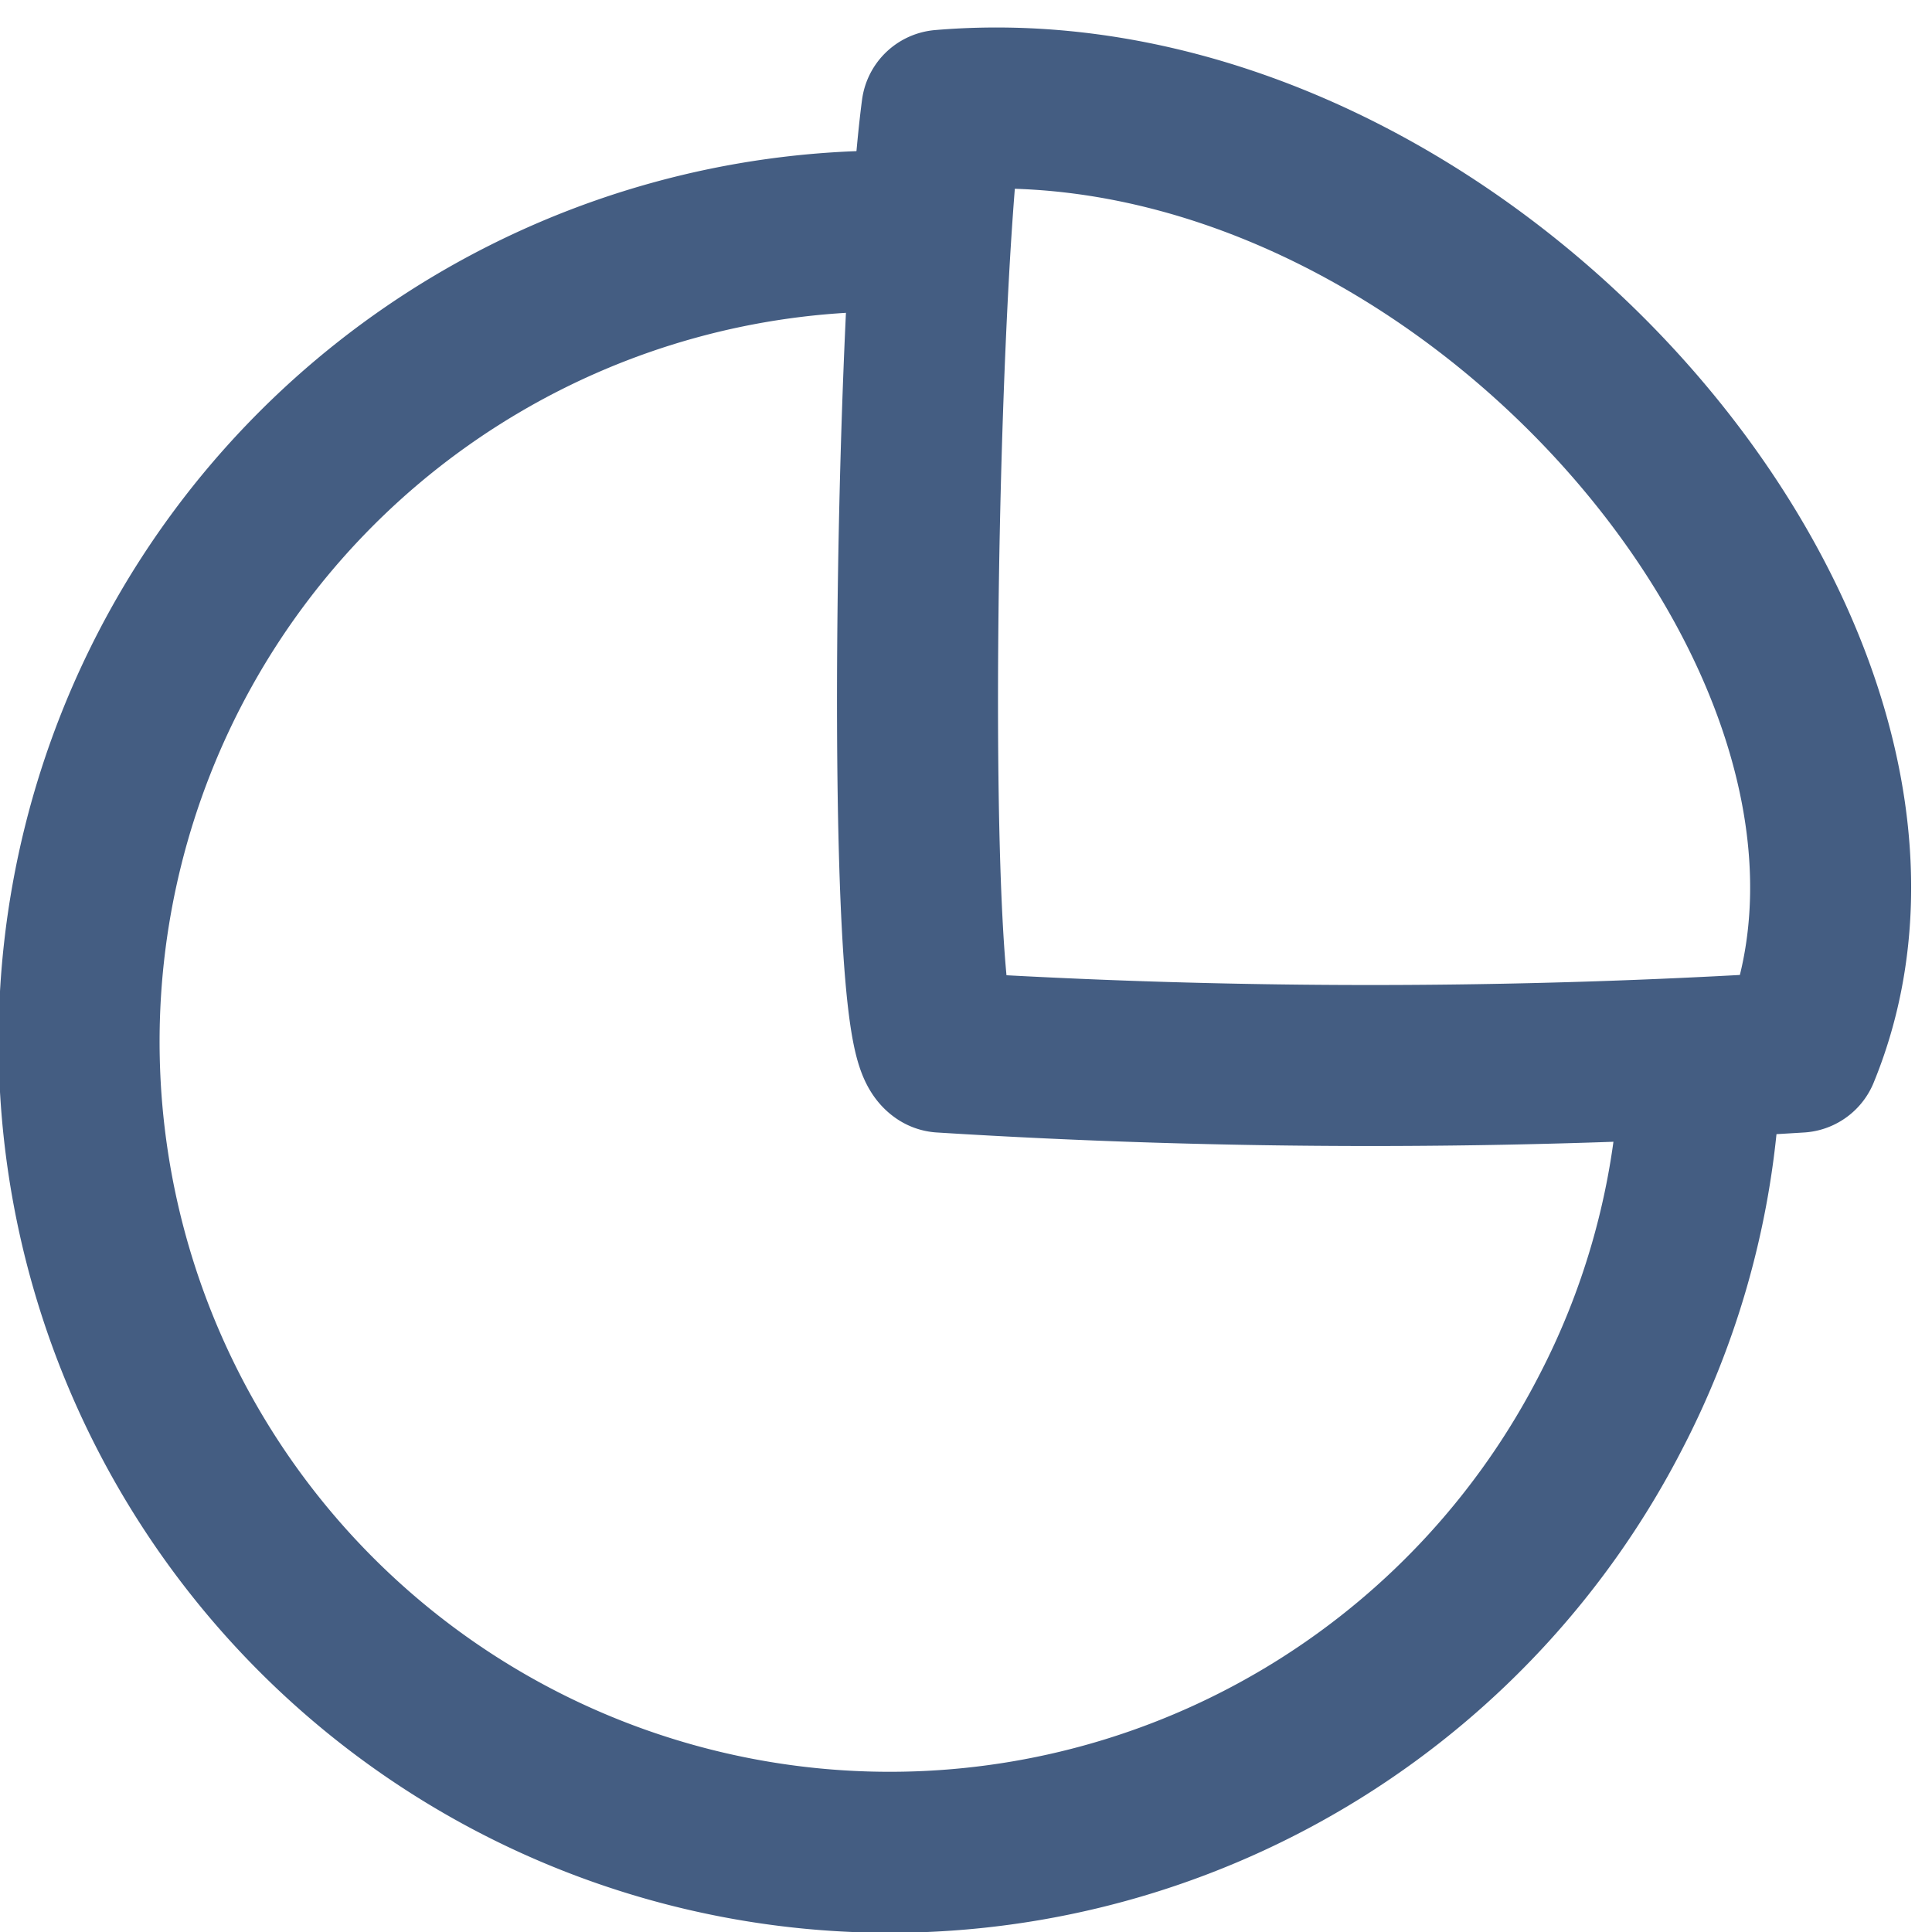 <svg xmlns="http://www.w3.org/2000/svg" width="24" height="24" viewBox="0 0 24 24"><defs><style>.cls-1{fill:#d93644;fill-opacity:0;}.cls-2{fill:none;stroke:#445d82;stroke-linecap:round;stroke-linejoin:round;stroke-width:2px;}</style></defs><g id="_24_Graph" data-name="24_Graph"><rect id="Container" class="cls-1" y="-0.01" width="24" height="24"/><path class="cls-2" d="M11.7,1.37C18.09.83,24.39,8.1,22.35,13.07a85.37,85.37,0,0,1-10.65,0C11.23,12.77,11.37,3.88,11.7,1.37Z"/><path class="cls-2" d="M21.09,13.81A9.92,9.92,0,0,1,20,17.56a10.07,10.07,0,1,1-9-14.69"/></g></svg>